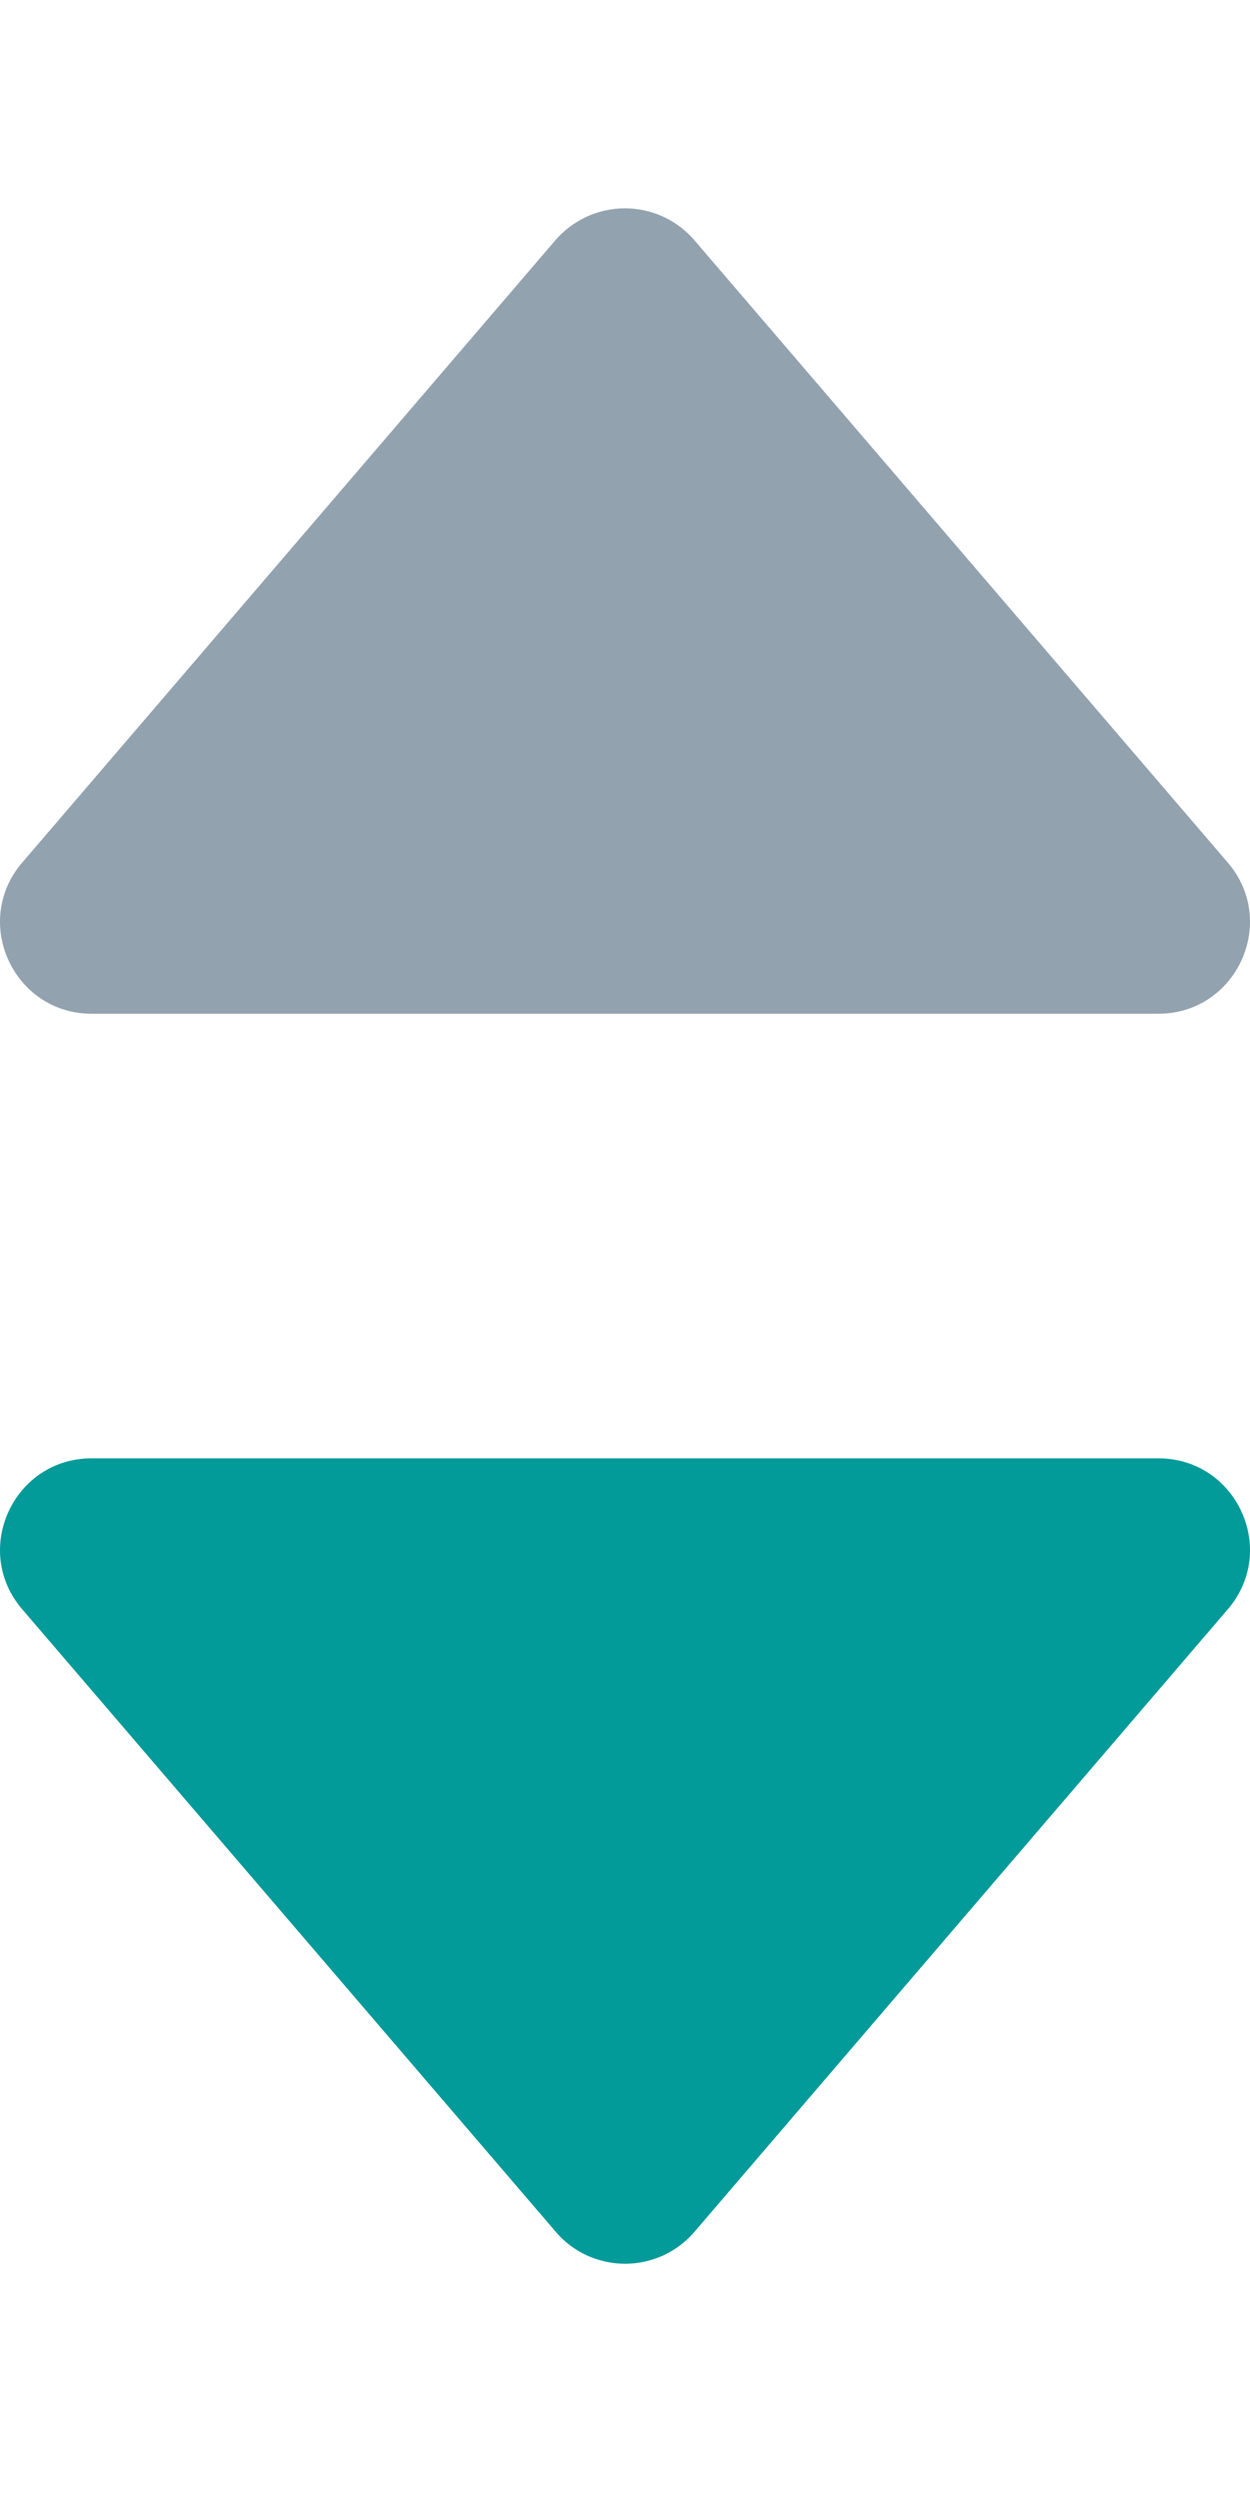 <svg width="6" height="12" viewBox="0 0 6 12" fill="none" xmlns="http://www.w3.org/2000/svg">
<g clip-path="url(#clip0_11643_33670)">
<path d="M5.893 4.14L3.333 1.153C3.292 1.105 3.241 1.067 3.183 1.04C3.126 1.014 3.063 1 3 1C2.936 1 2.874 1.014 2.816 1.04C2.759 1.067 2.707 1.105 2.666 1.153L0.107 4.14C-0.138 4.425 0.065 4.866 0.44 4.866H5.56C5.935 4.866 6.138 4.425 5.893 4.14Z" fill="#92A2AE"/>
</g>
<g clip-path="url(#clip1_11643_33670)">
<path d="M0.107 7.725L2.667 10.712C2.708 10.761 2.759 10.799 2.817 10.826C2.874 10.852 2.937 10.866 3 10.866C3.064 10.866 3.126 10.852 3.184 10.826C3.241 10.799 3.293 10.761 3.334 10.712L5.893 7.725C6.138 7.44 5.935 7 5.56 7H0.44C0.065 7 -0.138 7.44 0.107 7.725Z" fill="#039A9A"/>
</g>
<defs>
<clipPath id="clip0_11643_33670">
<rect width="6" height="6" fill="white"/>
</clipPath>
<clipPath id="clip1_11643_33670">
<rect width="6" height="6" fill="white" transform="translate(0 6)"/>
</clipPath>
</defs>
</svg>
